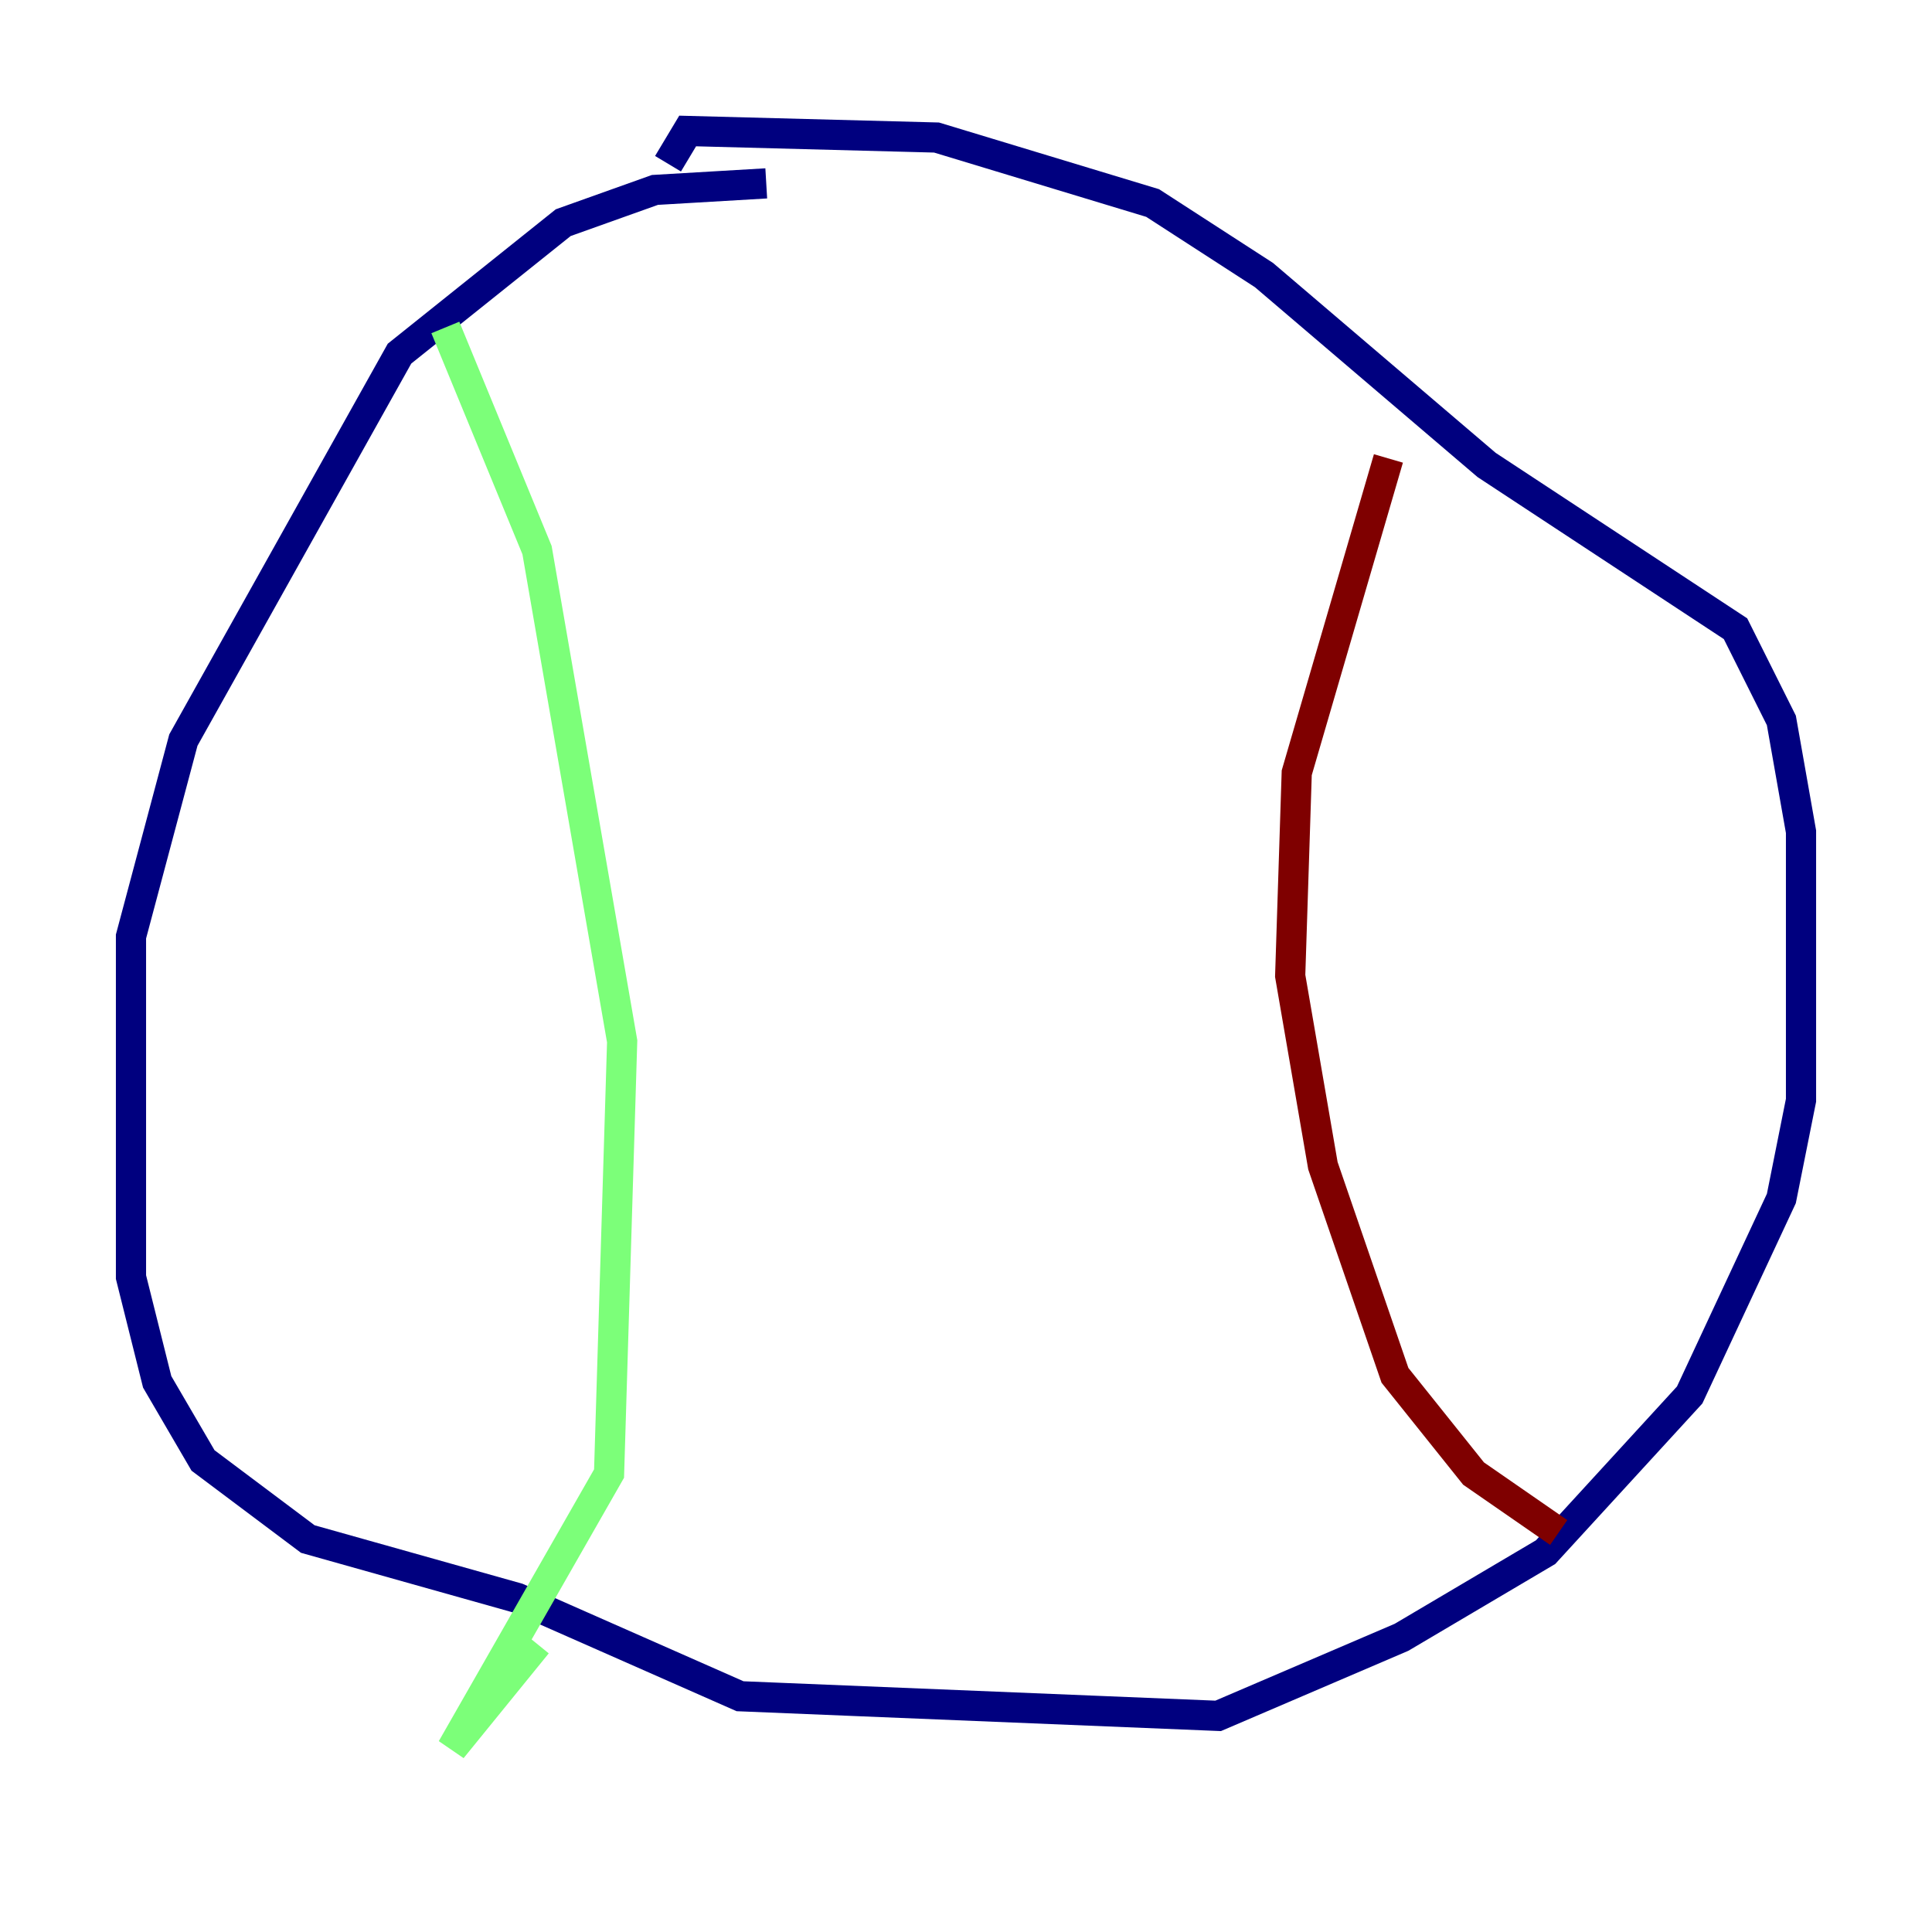 <?xml version="1.0" encoding="utf-8" ?>
<svg baseProfile="tiny" height="128" version="1.2" viewBox="0,0,128,128" width="128" xmlns="http://www.w3.org/2000/svg" xmlns:ev="http://www.w3.org/2001/xml-events" xmlns:xlink="http://www.w3.org/1999/xlink"><defs /><polyline fill="none" points="50.766,12.149 43.39,12.583 37.315,14.752 26.468,23.43 12.149,49.031 8.678,62.047 8.678,84.61 10.414,91.552 13.451,96.759 20.393,101.966 34.278,105.871 49.031,112.38 80.705,113.681 92.854,108.475 102.4,102.834 111.946,92.42 118.02,79.403 119.322,72.895 119.322,55.105 118.02,47.729 114.983,41.654 98.495,30.807 83.742,18.224 76.366,13.451 62.047,9.112 45.559,8.678 44.258,10.848" stroke="#00007f" stroke-width="2" /><polyline fill="none" points="29.505,21.695 35.58,36.447 41.22,68.99 40.352,97.627 29.939,115.851 35.58,108.909" stroke="#7cff79" stroke-width="2" /><polyline fill="none" points="91.986,30.373 85.912,51.2 85.478,64.651 87.647,77.234 92.42,91.119 97.627,97.627 103.268,101.532" stroke="#7f0000" stroke-width="2" /></svg>